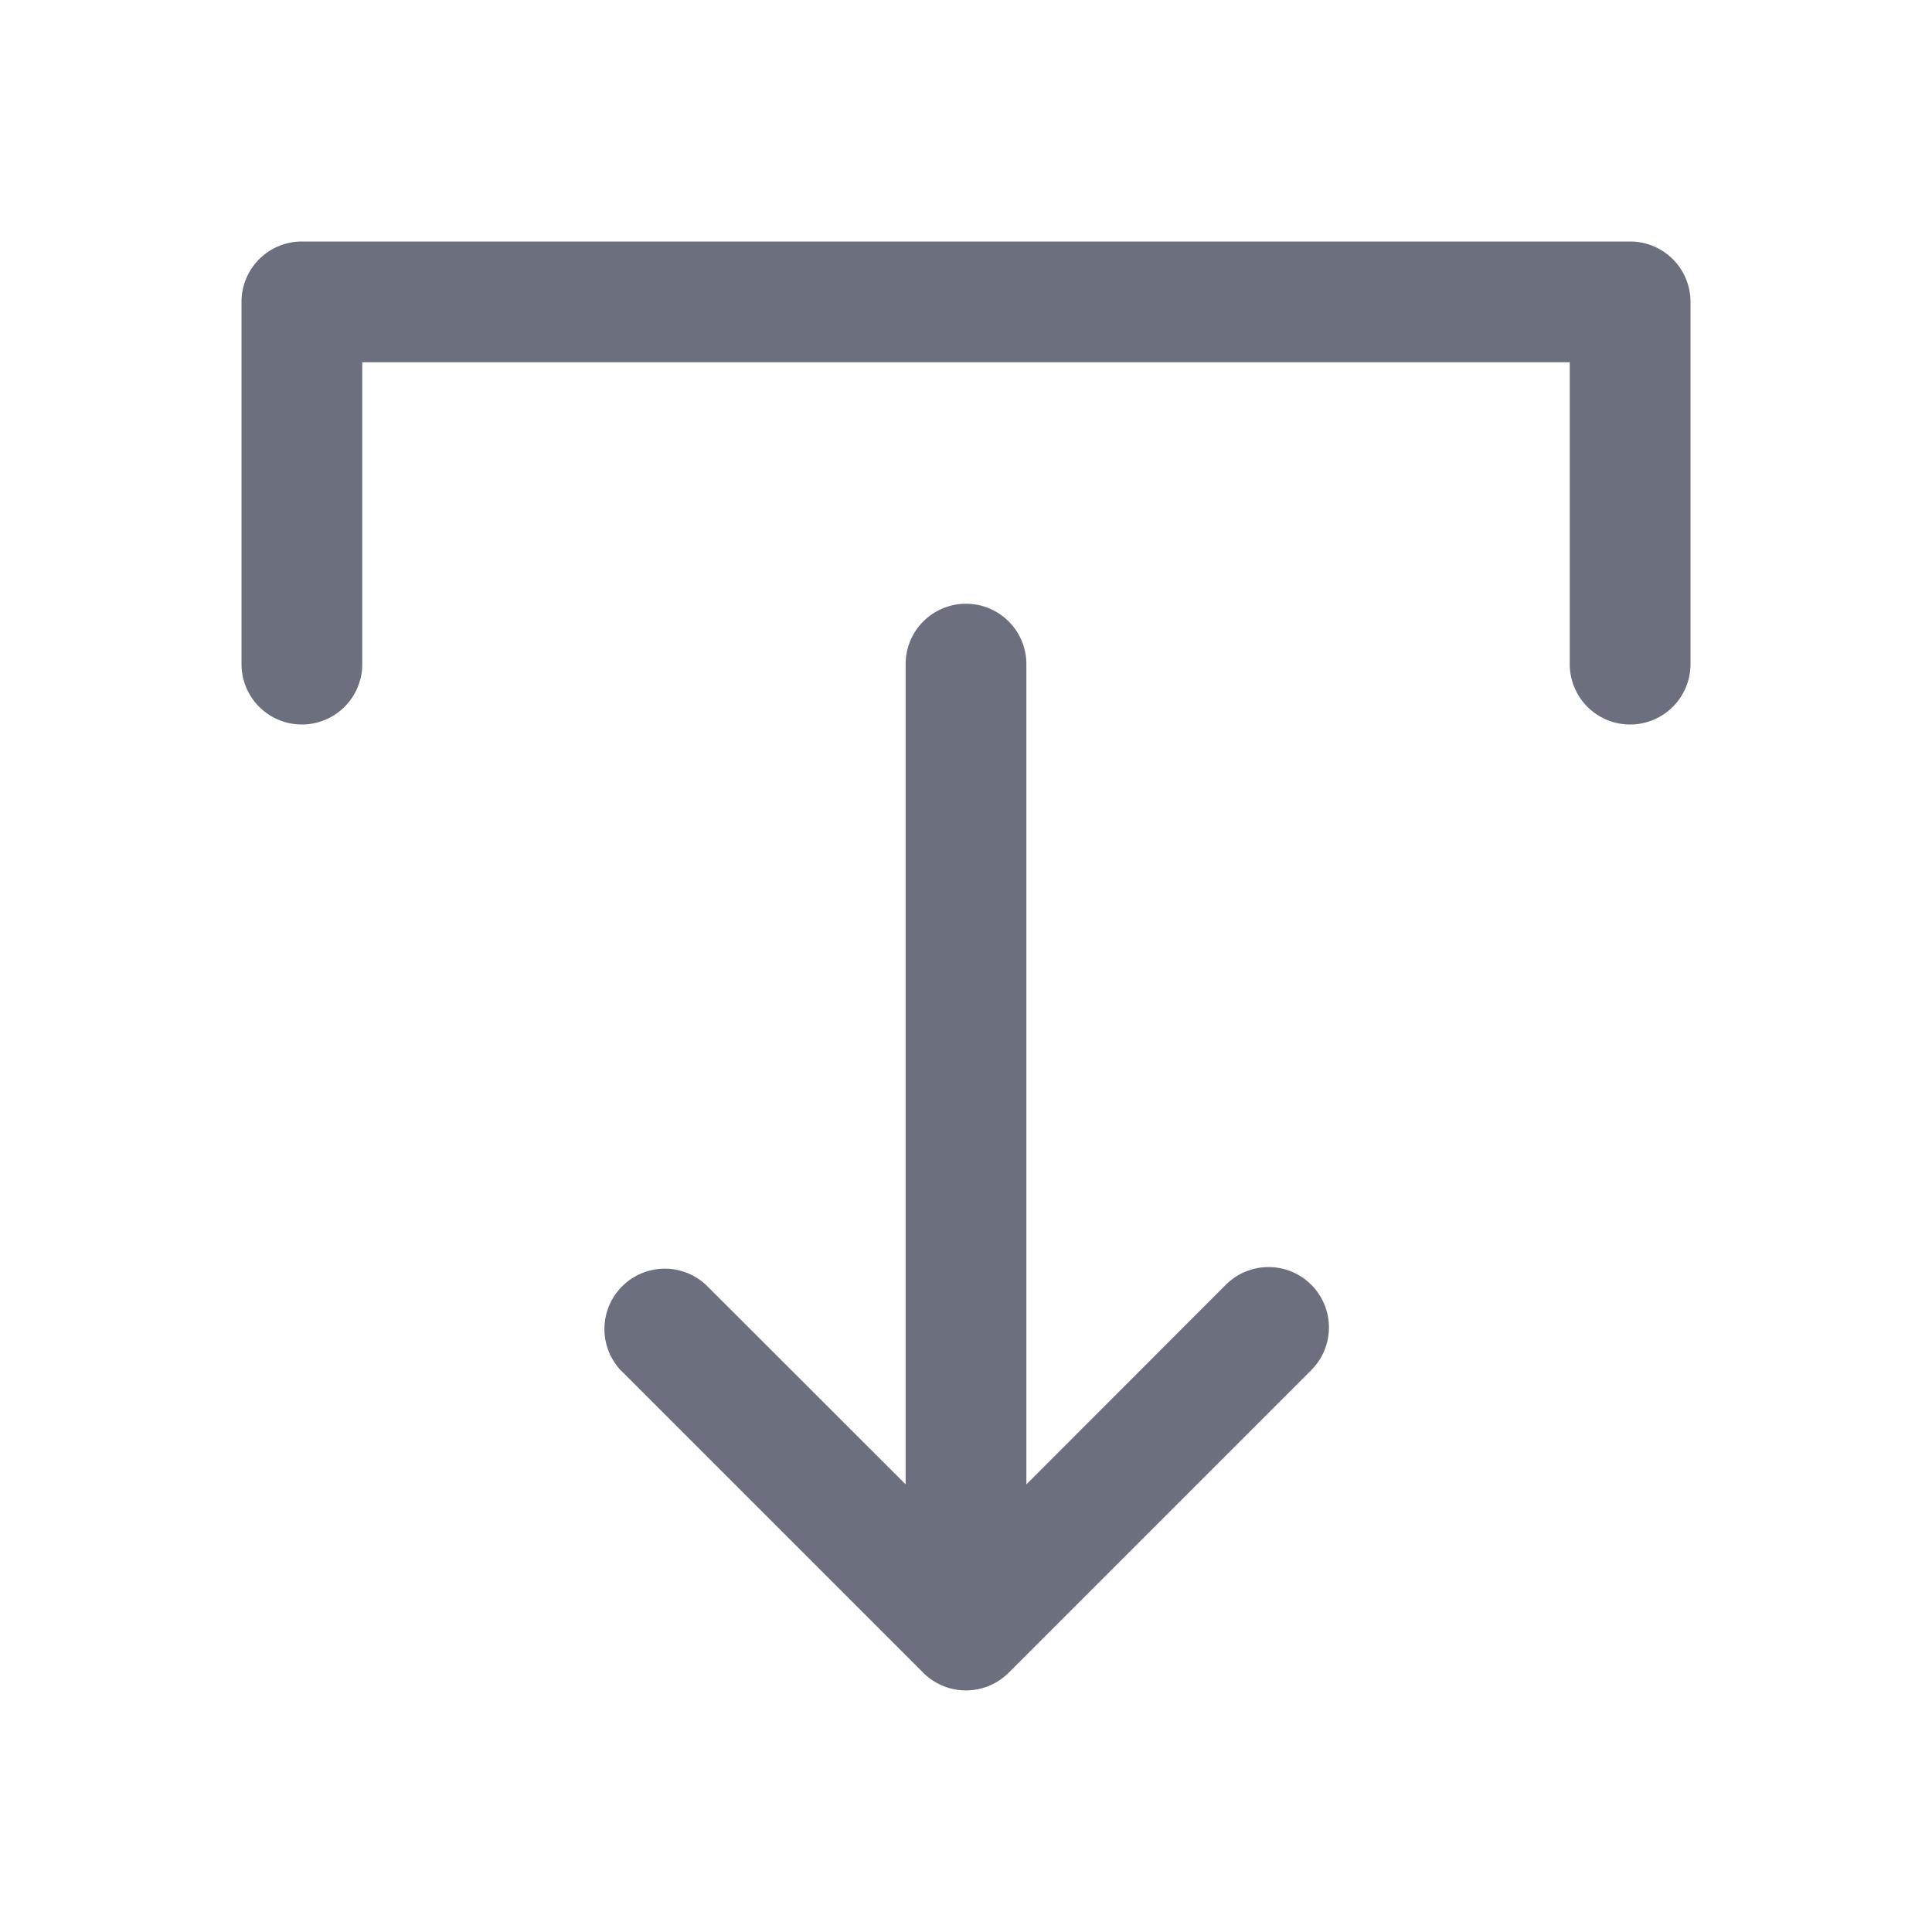<svg xmlns="http://www.w3.org/2000/svg" width="16" height="16" fill="none" viewBox="0 0 16 16"><g fill="#6C707E"><path d="M14 5.5a.5.5 0 0 1-1 0V3H3v2.5a.5.5 0 0 1-1 0v-3a.5.5 0 0 1 .5-.5h11a.5.5 0 0 1 .5.5v3Z"/><path d="M5.146 11.354a.5.5 0 0 1 .707-.707L7.5 12.293V5.5a.5.5 0 1 1 1 0v6.793l1.646-1.647a.5.5 0 1 1 .707.707l-2.5 2.5a.5.5 0 0 1-.707 0l-2.5-2.5Z"/></g></svg>
